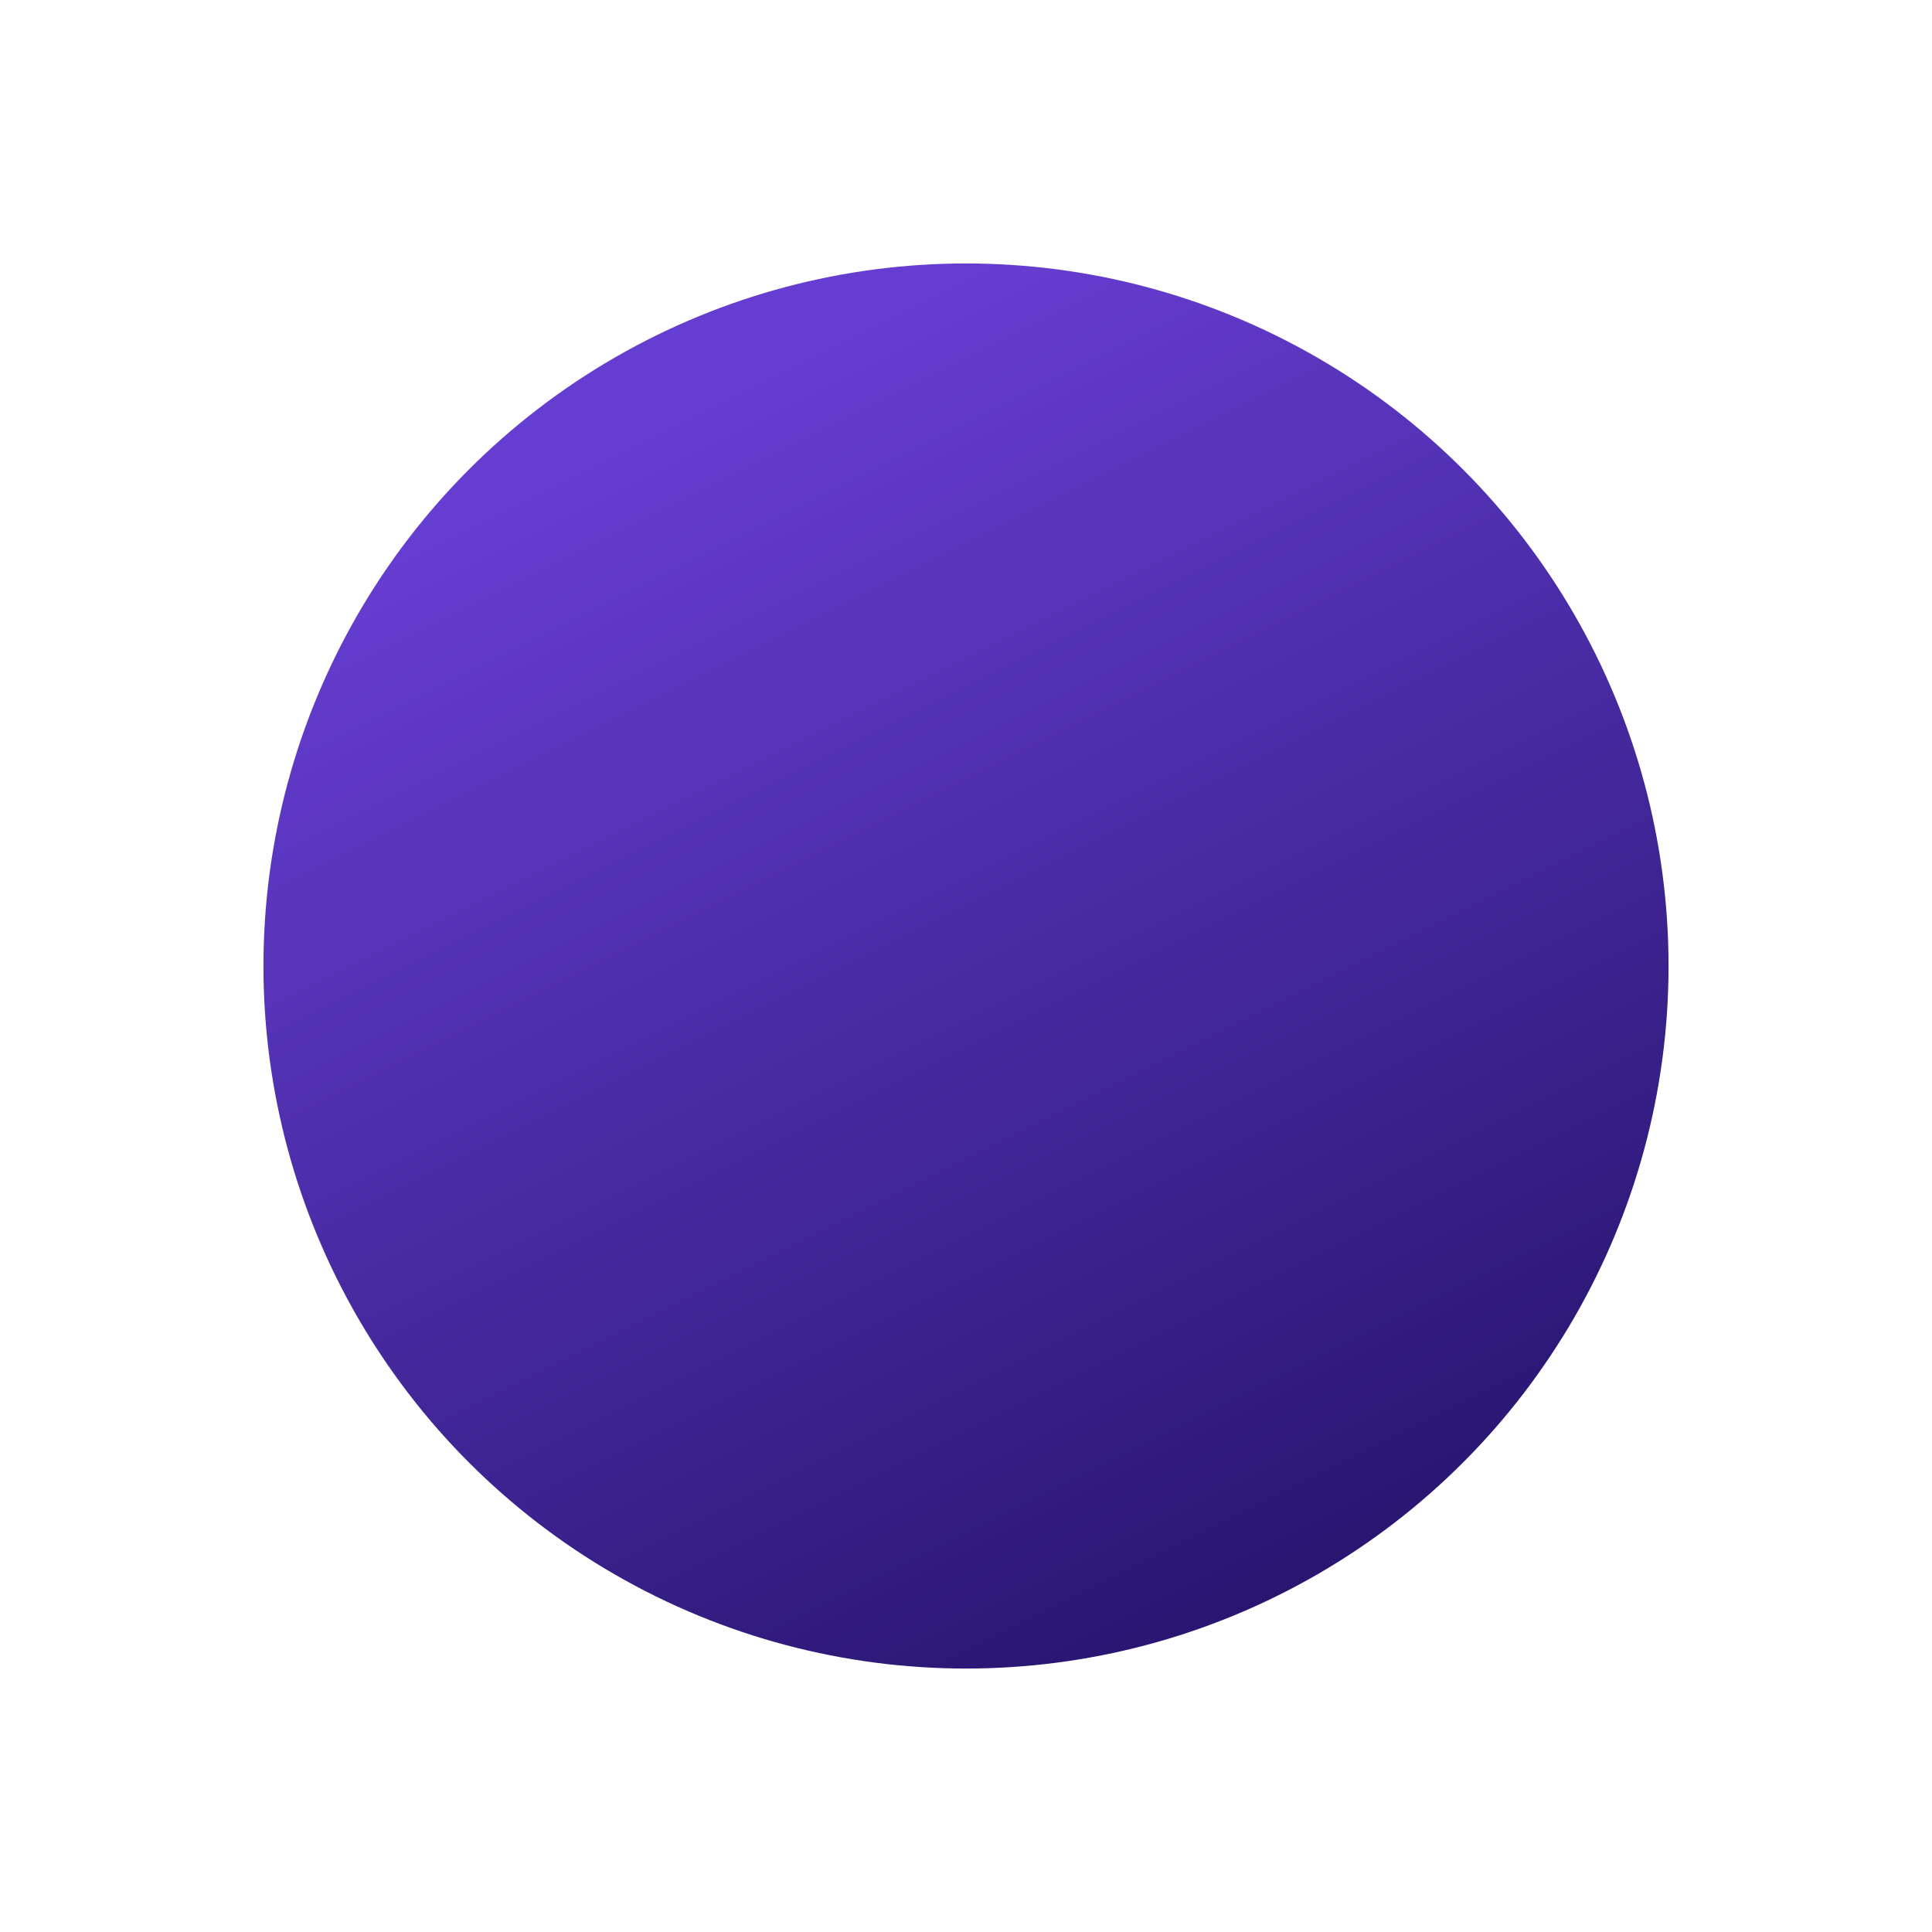 <svg width="44" height="44" viewBox="0 0 44 44" fill="none" xmlns="http://www.w3.org/2000/svg">
<g filter="url(#filter0_f_418_77)">
<circle cx="22" cy="22" r="16" fill="url(#paint0_linear_418_77)"/>
</g>
<defs>
<filter id="filter0_f_418_77" x="0" y="0" width="44" height="44" filterUnits="userSpaceOnUse" color-interpolation-filters="sRGB">
<feFlood flood-opacity="0" result="BackgroundImageFix"/>
<feBlend mode="normal" in="SourceGraphic" in2="BackgroundImageFix" result="shape"/>
<feGaussianBlur stdDeviation="3" result="effect1_foregroundBlur_418_77"/>
</filter>
<linearGradient id="paint0_linear_418_77" x1="22" y1="6" x2="38" y2="38" gradientUnits="userSpaceOnUse">
<stop stop-color="#663DD1"/>
<stop offset="1" stop-color="#1D0F5F"/>
</linearGradient>
</defs>
</svg>
